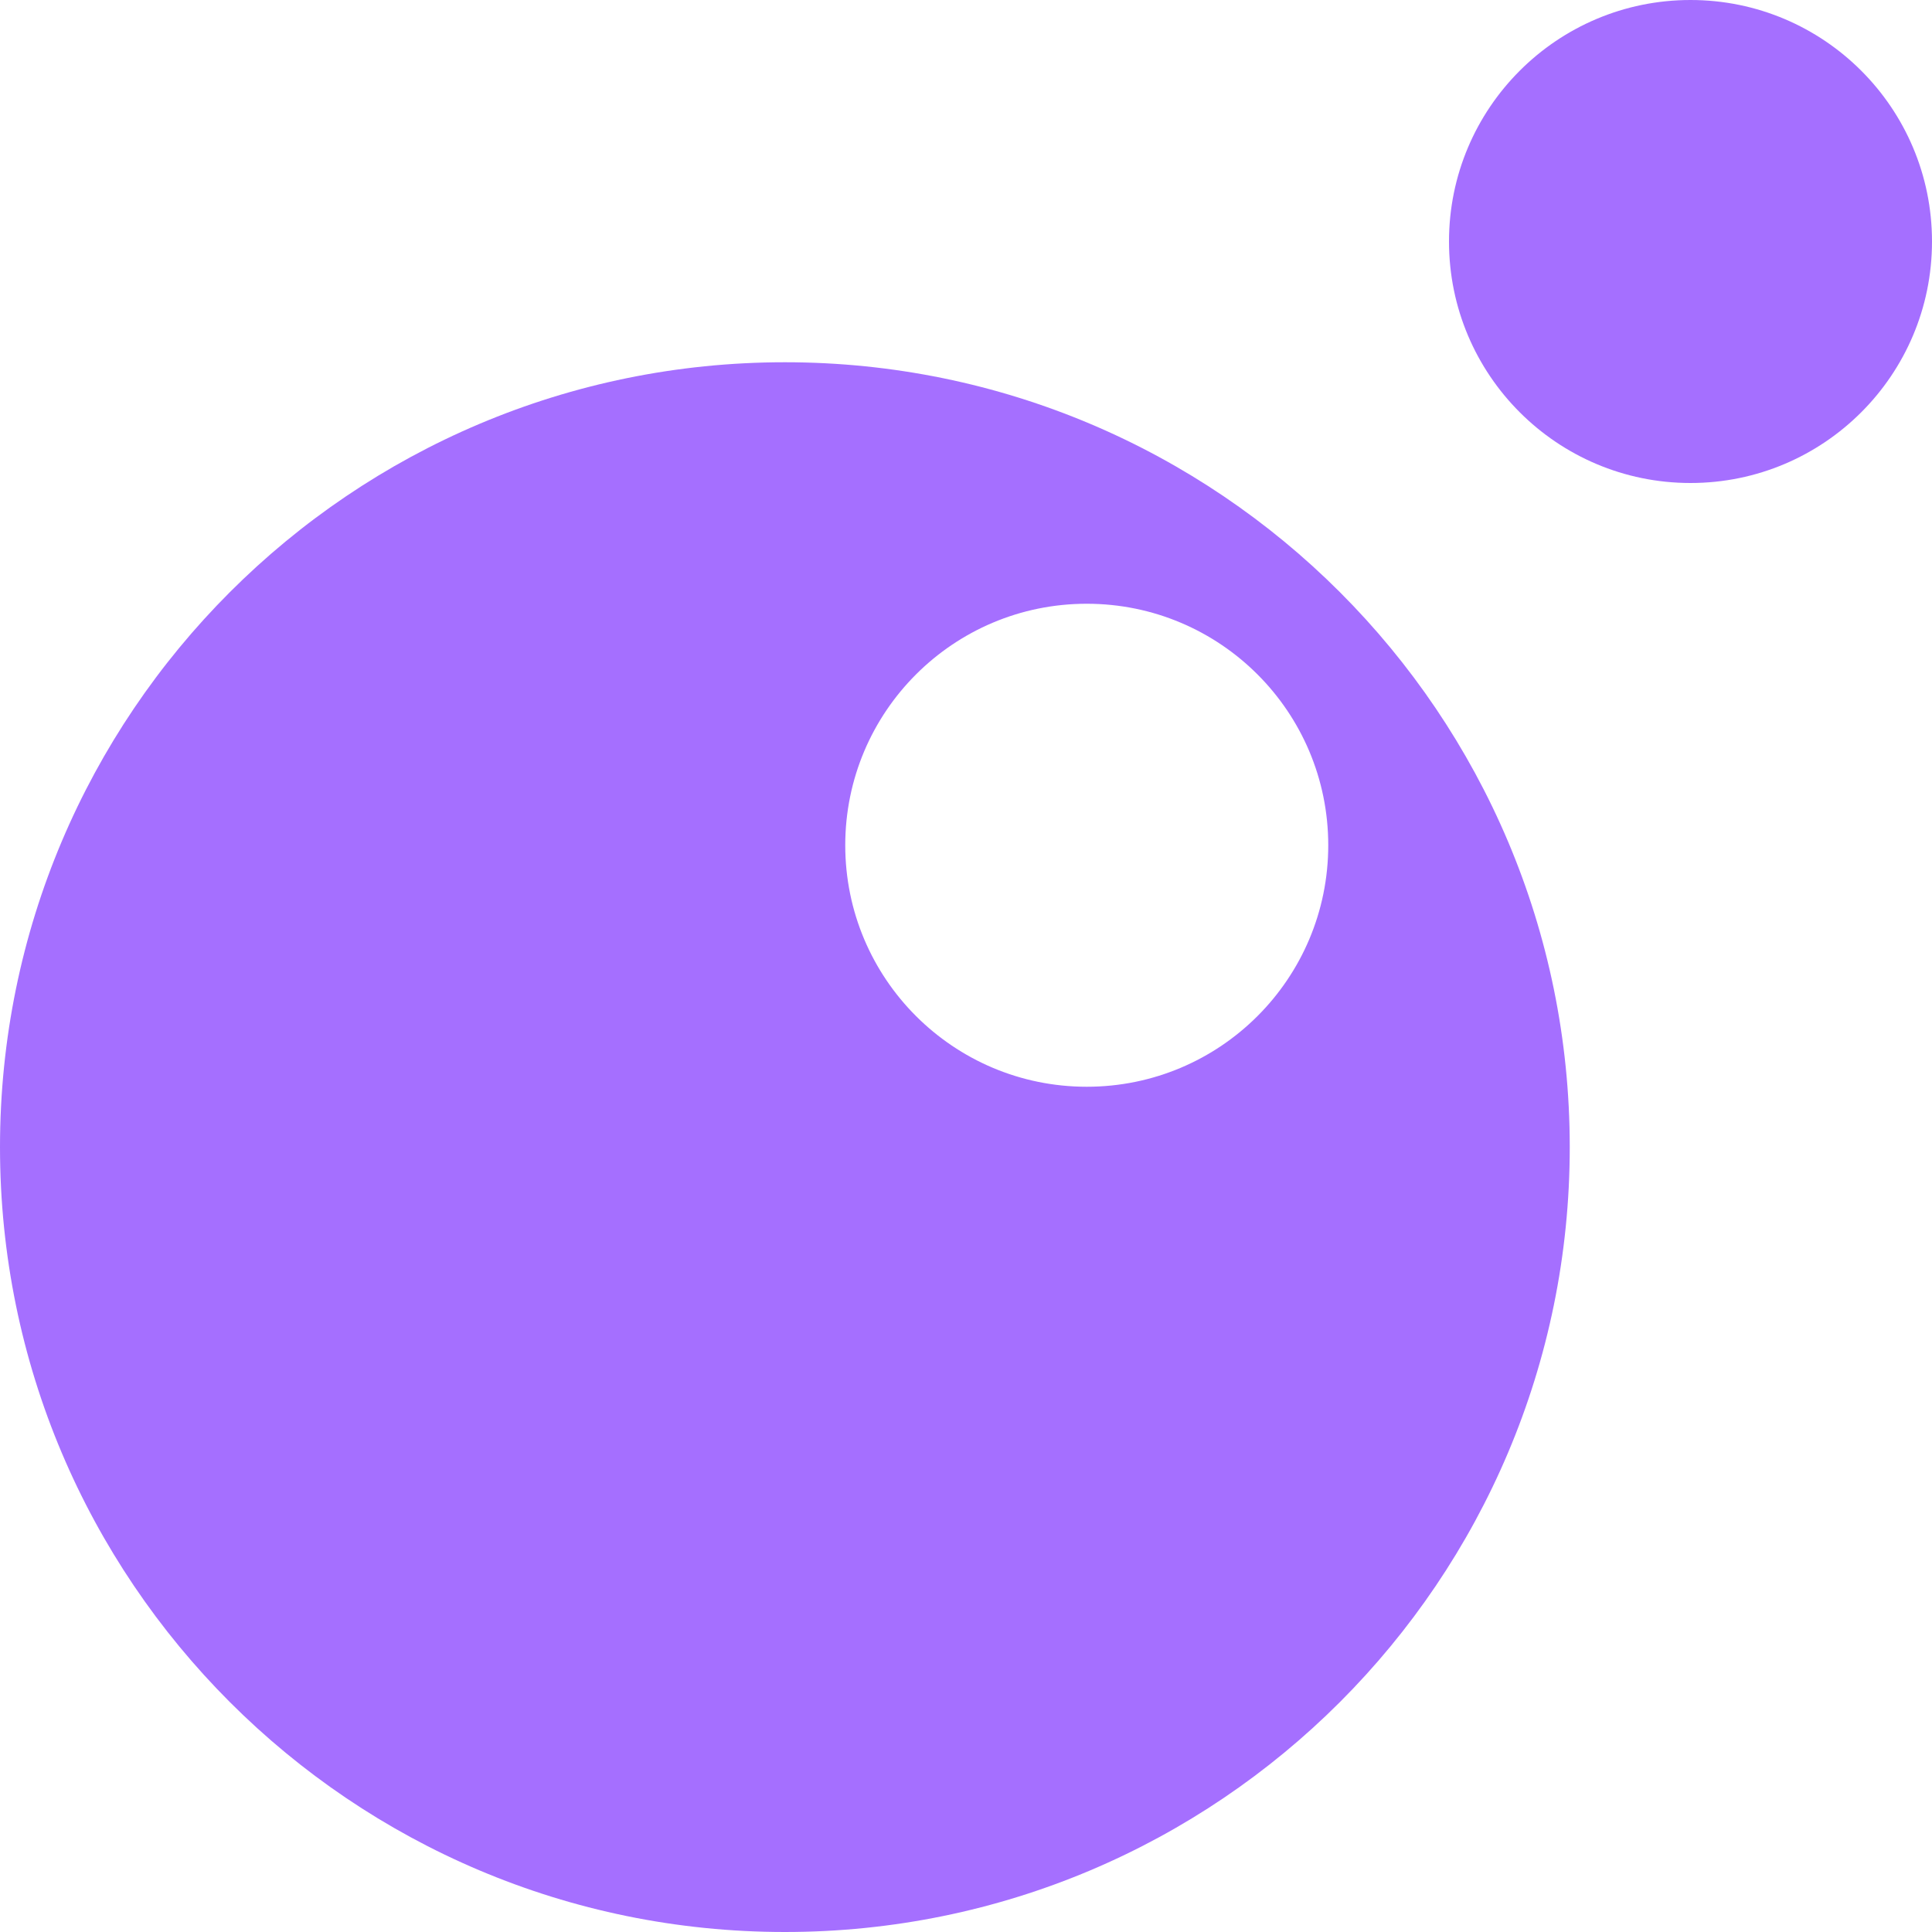 <svg width="16" height="16" viewBox="0 0 16 16" fill="none" xmlns="http://www.w3.org/2000/svg">
<g clip-path="url(#clip0_821_1061)">
<path fill-rule="evenodd" clip-rule="evenodd" d="M6.5 16C10.09 16 13 13.09 13 9.5C13 5.91 10.09 3 6.5 3C2.91 3 0 5.91 0 9.5C0 13.09 2.91 16 6.5 16ZM9 9C10.105 9 11 8.105 11 7C11 5.895 10.105 5 9 5C7.895 5 7 5.895 7 7C7 8.105 7.895 9 9 9Z" fill="#A56FFF"/>
<circle cx="14" cy="2" r="2" fill="#A56FFF"/>
</g>
<defs>
<clipPath id="clip0_821_1061">
<rect width="16" height="16" fill="white"/>
</clipPath>
</defs>
</svg>
